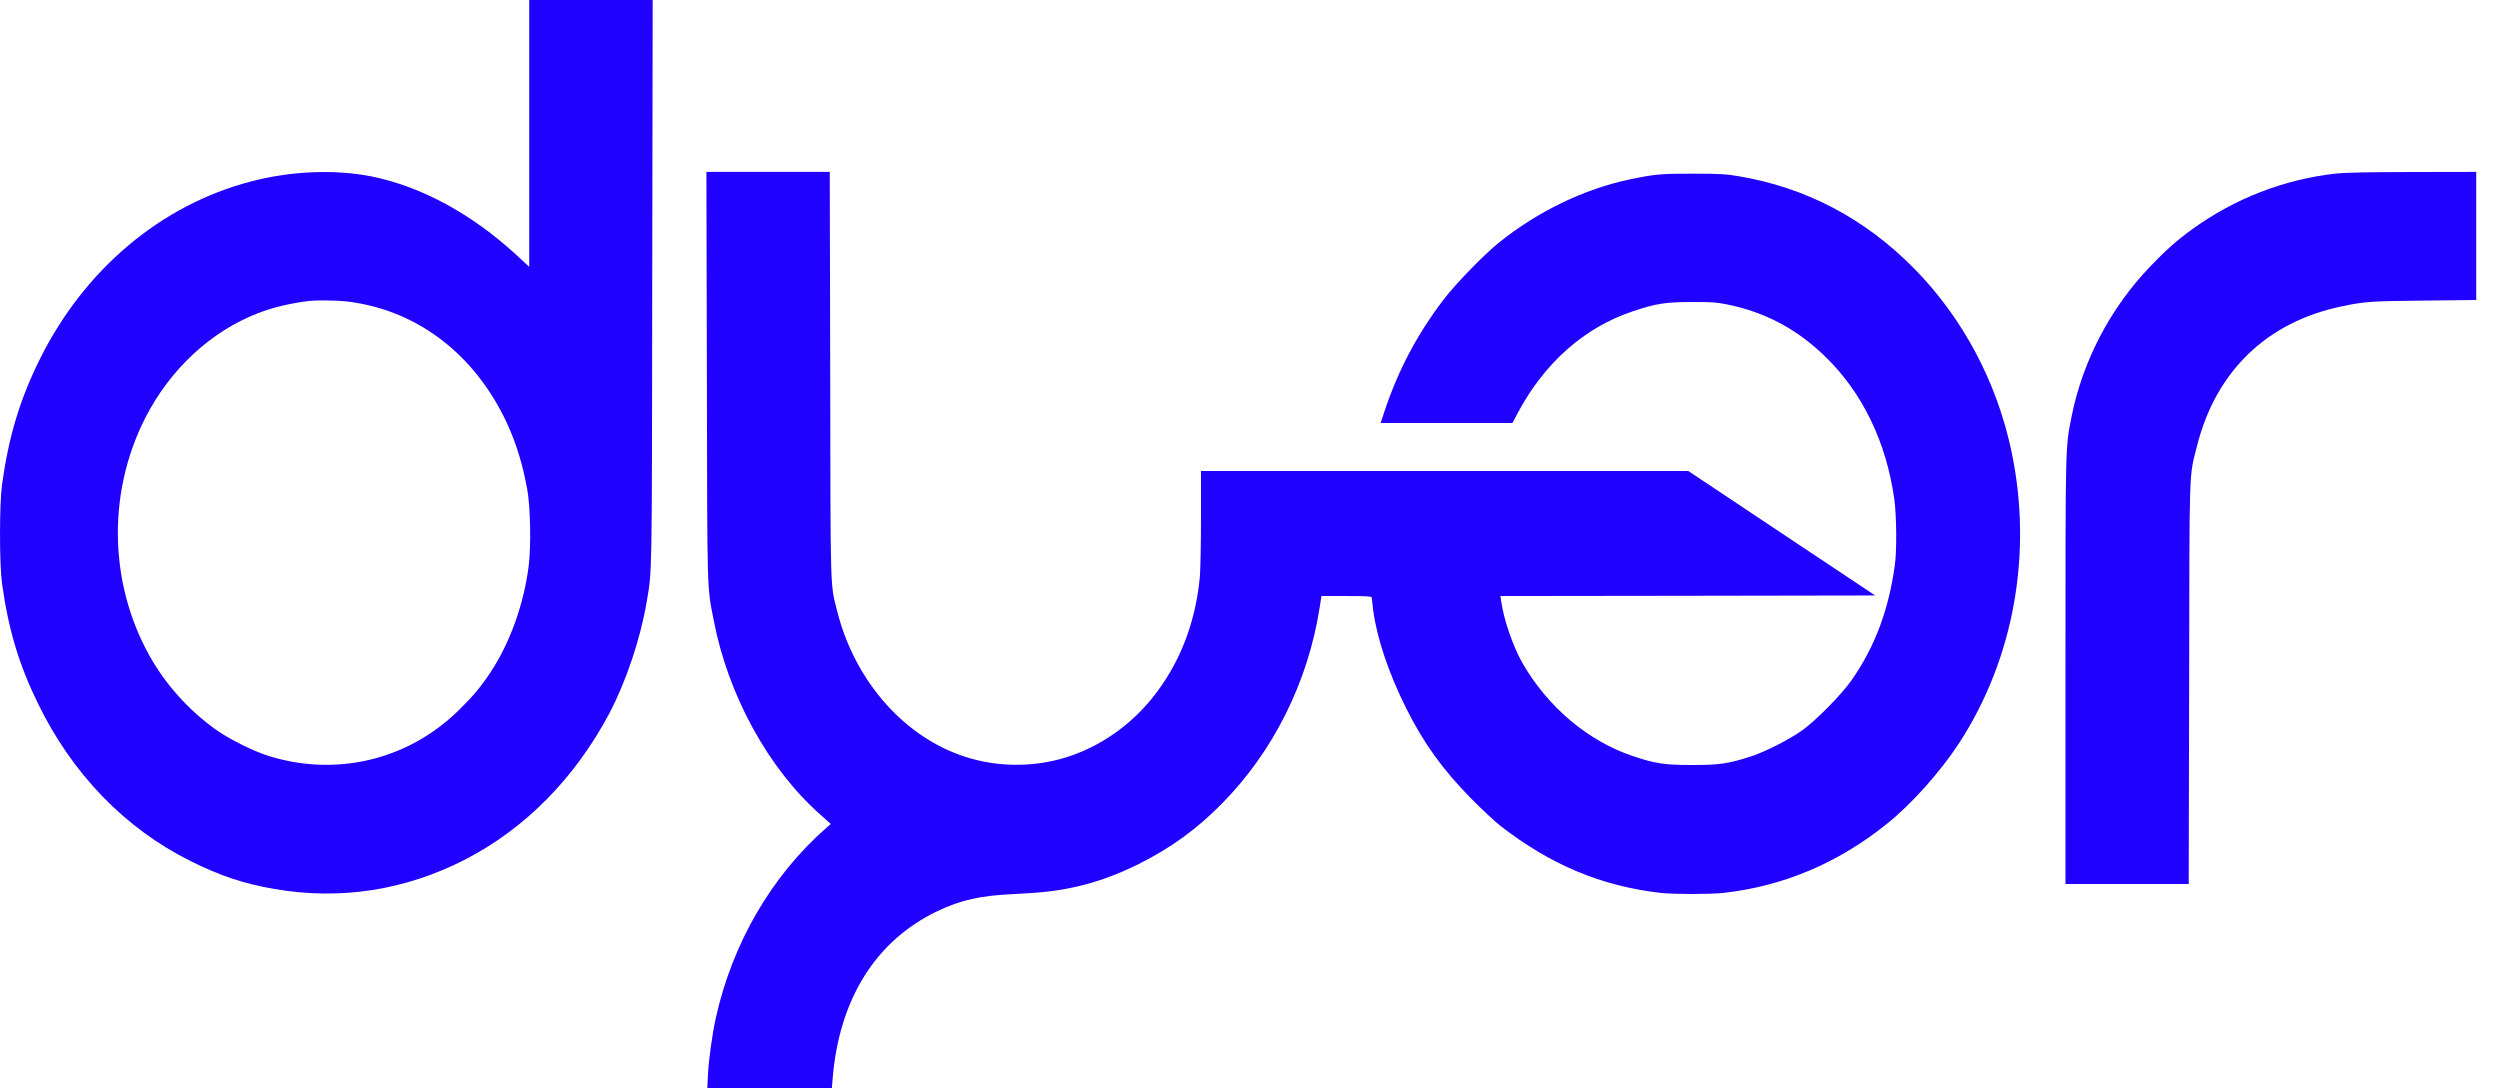 <svg width="85" height="37" viewBox="0 0 85 37" fill="none" xmlns="http://www.w3.org/2000/svg">
<path d="M24.034 12.777C24.048 20.371 24.034 19.885 24.269 21.103C24.756 23.638 26.13 26.143 27.89 27.695L28.246 28.014L28.092 28.15C26.235 29.778 24.902 32.071 24.34 34.602C24.213 35.175 24.101 35.991 24.071 36.533L24.048 37H26.164H28.283L28.309 36.685C28.527 33.975 29.77 31.987 31.866 30.981C32.671 30.598 33.33 30.45 34.487 30.397C35.442 30.351 35.959 30.291 36.584 30.15C37.284 29.995 37.984 29.74 38.718 29.376C39.804 28.833 40.68 28.2 41.545 27.323C43.29 25.555 44.469 23.198 44.866 20.671L44.93 20.265H45.784C46.443 20.265 46.637 20.276 46.637 20.31C46.637 20.337 46.664 20.538 46.69 20.758C46.817 21.71 47.218 22.898 47.817 24.094C48.416 25.285 49.049 26.162 50.007 27.137C50.367 27.505 50.824 27.93 51.018 28.082C52.725 29.407 54.448 30.128 56.466 30.359C56.9 30.408 58.166 30.408 58.6 30.359C60.645 30.128 62.502 29.342 64.16 28.006C65.003 27.331 65.976 26.238 66.617 25.255C68.474 22.394 69.118 18.8 68.391 15.35C67.893 12.986 66.733 10.804 65.078 9.127C63.404 7.427 61.39 6.368 59.094 5.988C58.675 5.916 58.443 5.905 57.571 5.905C56.489 5.901 56.253 5.924 55.418 6.098C53.853 6.429 52.288 7.184 50.962 8.25C50.449 8.664 49.498 9.643 49.094 10.17C48.199 11.343 47.551 12.557 47.083 13.954L46.941 14.383H49.184H51.423L51.599 14.049C52.508 12.341 53.86 11.142 55.496 10.591C56.294 10.322 56.62 10.269 57.514 10.269C58.192 10.265 58.361 10.277 58.728 10.352C60.031 10.618 61.109 11.195 62.079 12.144C63.333 13.369 64.138 15.043 64.408 16.982C64.482 17.525 64.494 18.716 64.426 19.202C64.217 20.739 63.745 21.995 62.951 23.13C62.614 23.612 61.753 24.488 61.277 24.83C60.843 25.141 60.001 25.57 59.514 25.725C58.75 25.968 58.458 26.01 57.533 26.01C56.59 26.01 56.271 25.961 55.515 25.706C53.98 25.19 52.609 24.025 51.752 22.523C51.438 21.965 51.127 21.062 51.041 20.447L51.014 20.265L57.383 20.257L63.756 20.246L60.581 18.132L57.402 16.014H49.12H40.834V17.597C40.834 18.47 40.815 19.369 40.796 19.601C40.65 21.206 40.081 22.636 39.13 23.79C38.303 24.792 37.183 25.517 35.985 25.824C34.88 26.109 33.682 26.052 32.623 25.665C30.623 24.936 29.032 23.061 28.459 20.758C28.227 19.828 28.238 20.299 28.227 12.739L28.212 5.844H26.115H24.018L24.034 12.777Z" fill="#2001FF"/>
<path d="M17.994 4.539V9.073L17.556 8.667C16.032 7.267 14.321 6.341 12.64 6C11.4 5.753 9.903 5.81 8.543 6.167C5.473 6.963 2.86 9.165 1.347 12.227C0.673 13.585 0.291 14.864 0.07 16.47C-0.023 17.157 -0.023 19.175 0.07 19.847C0.287 21.407 0.643 22.595 1.295 23.927C2.459 26.317 4.253 28.169 6.48 29.277C7.484 29.778 8.293 30.048 9.337 30.226C11.569 30.613 13.778 30.272 15.822 29.22C17.855 28.173 19.555 26.45 20.72 24.249C21.281 23.186 21.772 21.726 21.982 20.492C22.172 19.365 22.165 19.976 22.176 9.627L22.191 -9.91821e-05H20.091H17.994V4.539ZM11.76 10.246C13.778 10.474 15.534 11.593 16.691 13.396C17.301 14.345 17.698 15.38 17.923 16.618C18.035 17.221 18.061 18.561 17.975 19.24C17.814 20.53 17.342 21.855 16.68 22.853C16.35 23.354 16.073 23.684 15.583 24.162C13.849 25.854 11.4 26.427 9.086 25.687C8.63 25.539 7.847 25.156 7.439 24.875C6.563 24.279 5.761 23.429 5.211 22.515C3.713 20.018 3.605 16.841 4.934 14.219C5.776 12.561 7.166 11.267 8.779 10.645C9.296 10.447 9.884 10.307 10.524 10.231C10.775 10.204 11.441 10.212 11.76 10.246Z" fill="#2001FF"/>
<path d="M79.418 5.901C77.651 6.098 75.962 6.755 74.513 7.81C74.011 8.174 73.629 8.516 73.109 9.058C71.757 10.466 70.81 12.269 70.432 14.17C70.222 15.229 70.226 15.005 70.226 22.834V30.055H72.323H74.416L74.431 23.251C74.442 15.68 74.423 16.257 74.7 15.157C75.341 12.618 77.078 10.944 79.617 10.417C80.406 10.25 80.605 10.239 82.425 10.22L84.192 10.2V8.022V5.844L82.031 5.848C80.526 5.852 79.733 5.867 79.418 5.901Z" fill="#2001FF"/>
</svg>
